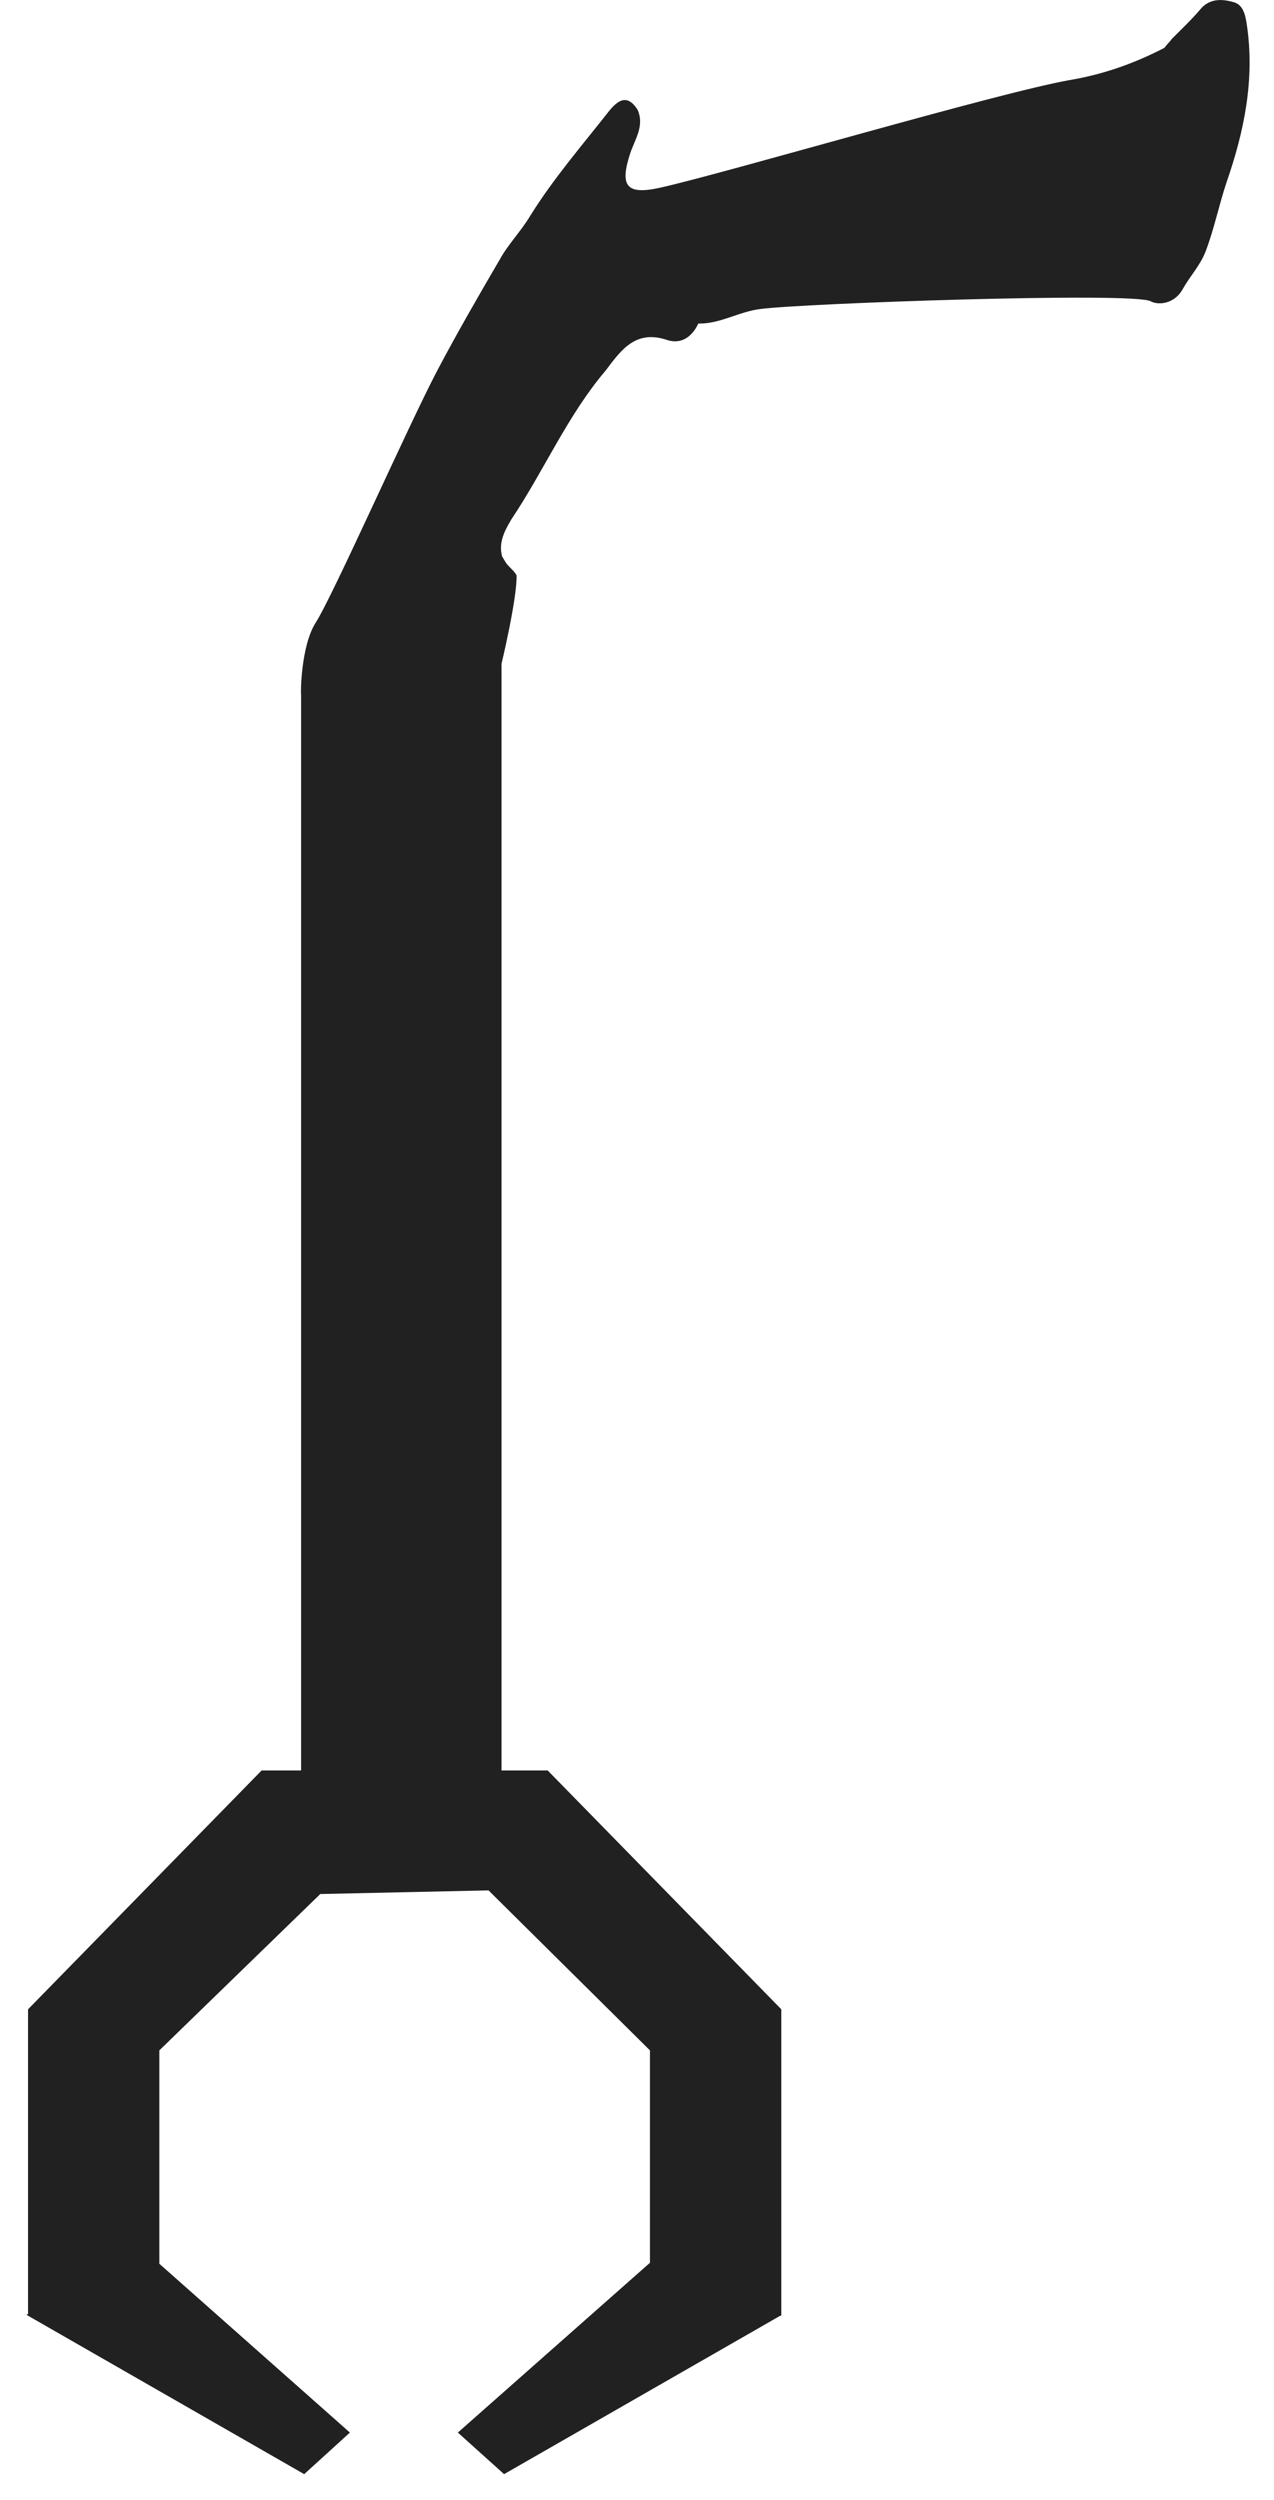 <?xml version="1.0" encoding="utf-8"?>
<!-- Generator: Adobe Illustrator 16.0.4, SVG Export Plug-In . SVG Version: 6.00 Build 0)  -->
<!DOCTYPE svg PUBLIC "-//W3C//DTD SVG 1.1//EN" "http://www.w3.org/Graphics/SVG/1.1/DTD/svg11.dtd">
<svg version="1.1" id="Layer_1" xmlns="http://www.w3.org/2000/svg" xmlns:xlink="http://www.w3.org/1999/xlink" x="0px" y="0px"
	 width="65.25px" height="128px" viewBox="0 0 65.25 128" enable-background="new 0 0 65.25 128" xml:space="preserve">
<polygon fill="#212121" points="40.016,102.872 40.016,118.534 39.963,118.56 25.817,126.671 23.45,124.542 33.288,115.849 
	33.288,104.975 25.021,96.784 16.404,96.97 8.161,104.975 8.161,115.899 17.921,124.542 15.58,126.671 1.436,118.56 1.436,102.872 
	13.4,90.643 28.05,90.643 "/>
<polygon points="40.016,118.534 40.016,118.56 39.963,118.56 "/>
<path fill="#212121" d="M62.829,9.307c-0.396,1.169-0.638,2.418-1.091,3.588c-0.266,0.692-0.797,1.25-1.167,1.915
	c-0.399,0.718-1.198,0.851-1.649,0.611c-0.932-0.478-17.789,0.107-19.969,0.399c-1.117,0.133-2.074,0.771-3.189,0.745
	c-0.319,0.691-0.879,1.063-1.57,0.851c-1.621-0.559-2.365,0.479-3.164,1.542c-1.967,2.313-3.164,5.132-4.838,7.631
	c-0.345,0.585-0.664,1.17-0.479,1.888c0.081,0.132,0.16,0.292,0.266,0.424c0.16,0.187,0.373,0.347,0.479,0.56
	c0.026,1.197-0.771,4.521-0.771,4.521v59.267H15.421v-57.67c-0.026,0-0.026-2.474,0.745-3.697
	c0.877-1.354,4.786-10.183,6.249-12.948c1.01-1.914,2.101-3.801,3.19-5.663c0.425-0.771,1.062-1.409,1.542-2.207
	c1.17-1.888,2.66-3.616,4.042-5.372c0.452-0.558,0.931-0.903,1.463-0.079c0.372,0.825-0.133,1.516-0.373,2.233
	c-0.558,1.702-0.188,2.154,1.568,1.755c3.43-0.771,17.311-4.866,20.951-5.504c1.729-0.293,3.299-0.851,4.84-1.648
	c0.107-0.16,0.268-0.292,0.373-0.452c0.504-0.505,1.011-0.984,1.463-1.517c0.479-0.583,1.143-0.531,1.701-0.371
	c0.506,0.132,0.611,0.665,0.689,1.196C64.266,4.067,63.731,6.701,62.829,9.307z"/>
<polygon points="1.436,118.481 1.436,118.56 1.355,118.507 "/>
</svg>
